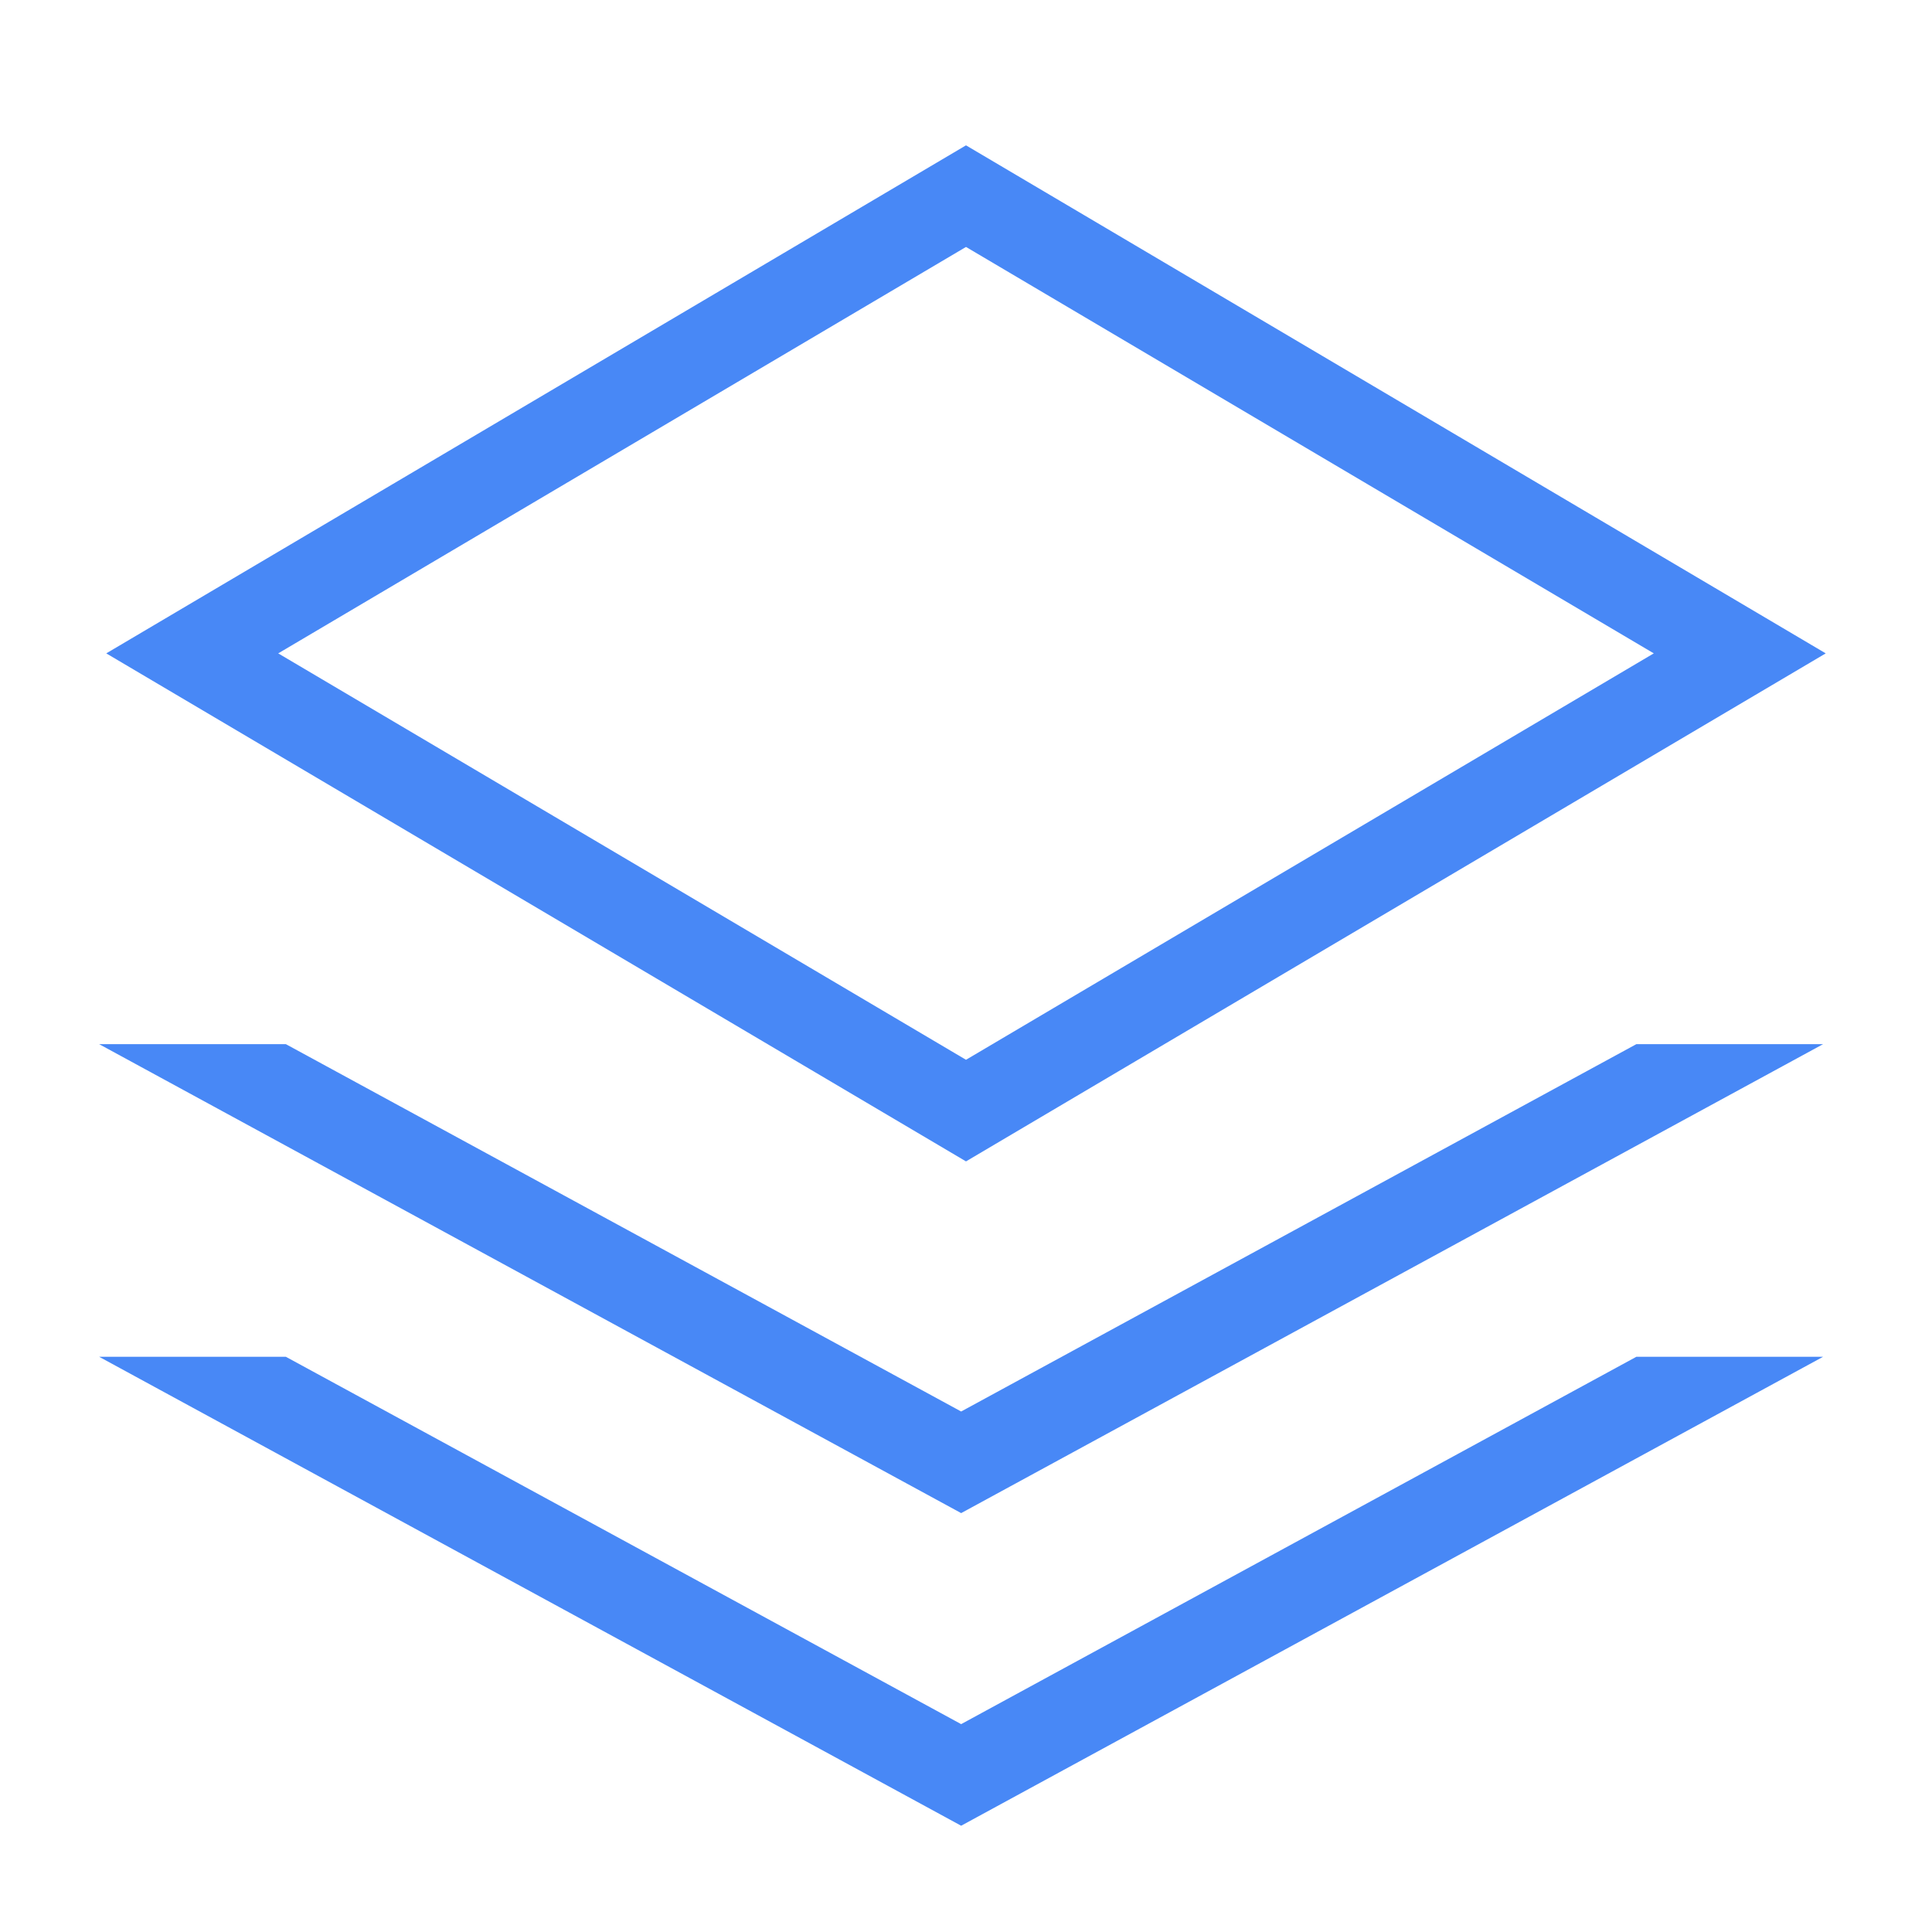 <?xml version="1.0" standalone="no"?><!DOCTYPE svg PUBLIC "-//W3C//DTD SVG 1.1//EN" "http://www.w3.org/Graphics/SVG/1.1/DTD/svg11.dtd"><svg t="1603962500115" class="icon" viewBox="0 0 1024 1024" version="1.1" xmlns="http://www.w3.org/2000/svg" p-id="4201" xmlns:xlink="http://www.w3.org/1999/xlink" width="128" height="128"><defs><style type="text/css"></style></defs><path d="M967.677 346.3L512 77.034 56.323 346.3 512 615.563 967.677 346.3zM512 130.887l364.542 215.411L512 561.71 147.458 346.3 512 130.887z" p-id="4202" fill="#4888F6"></path><path d="M509.432 748.124L151.518 553.425H52.553l456.879 248.552 456.837-248.552h-98.965z" p-id="4203" fill="#4888F6"></path><path d="M509.432 913.825L151.518 719.126H52.553l456.879 248.551 456.837-248.55h-98.965z" p-id="4204" fill="#4888F6"></path></svg>